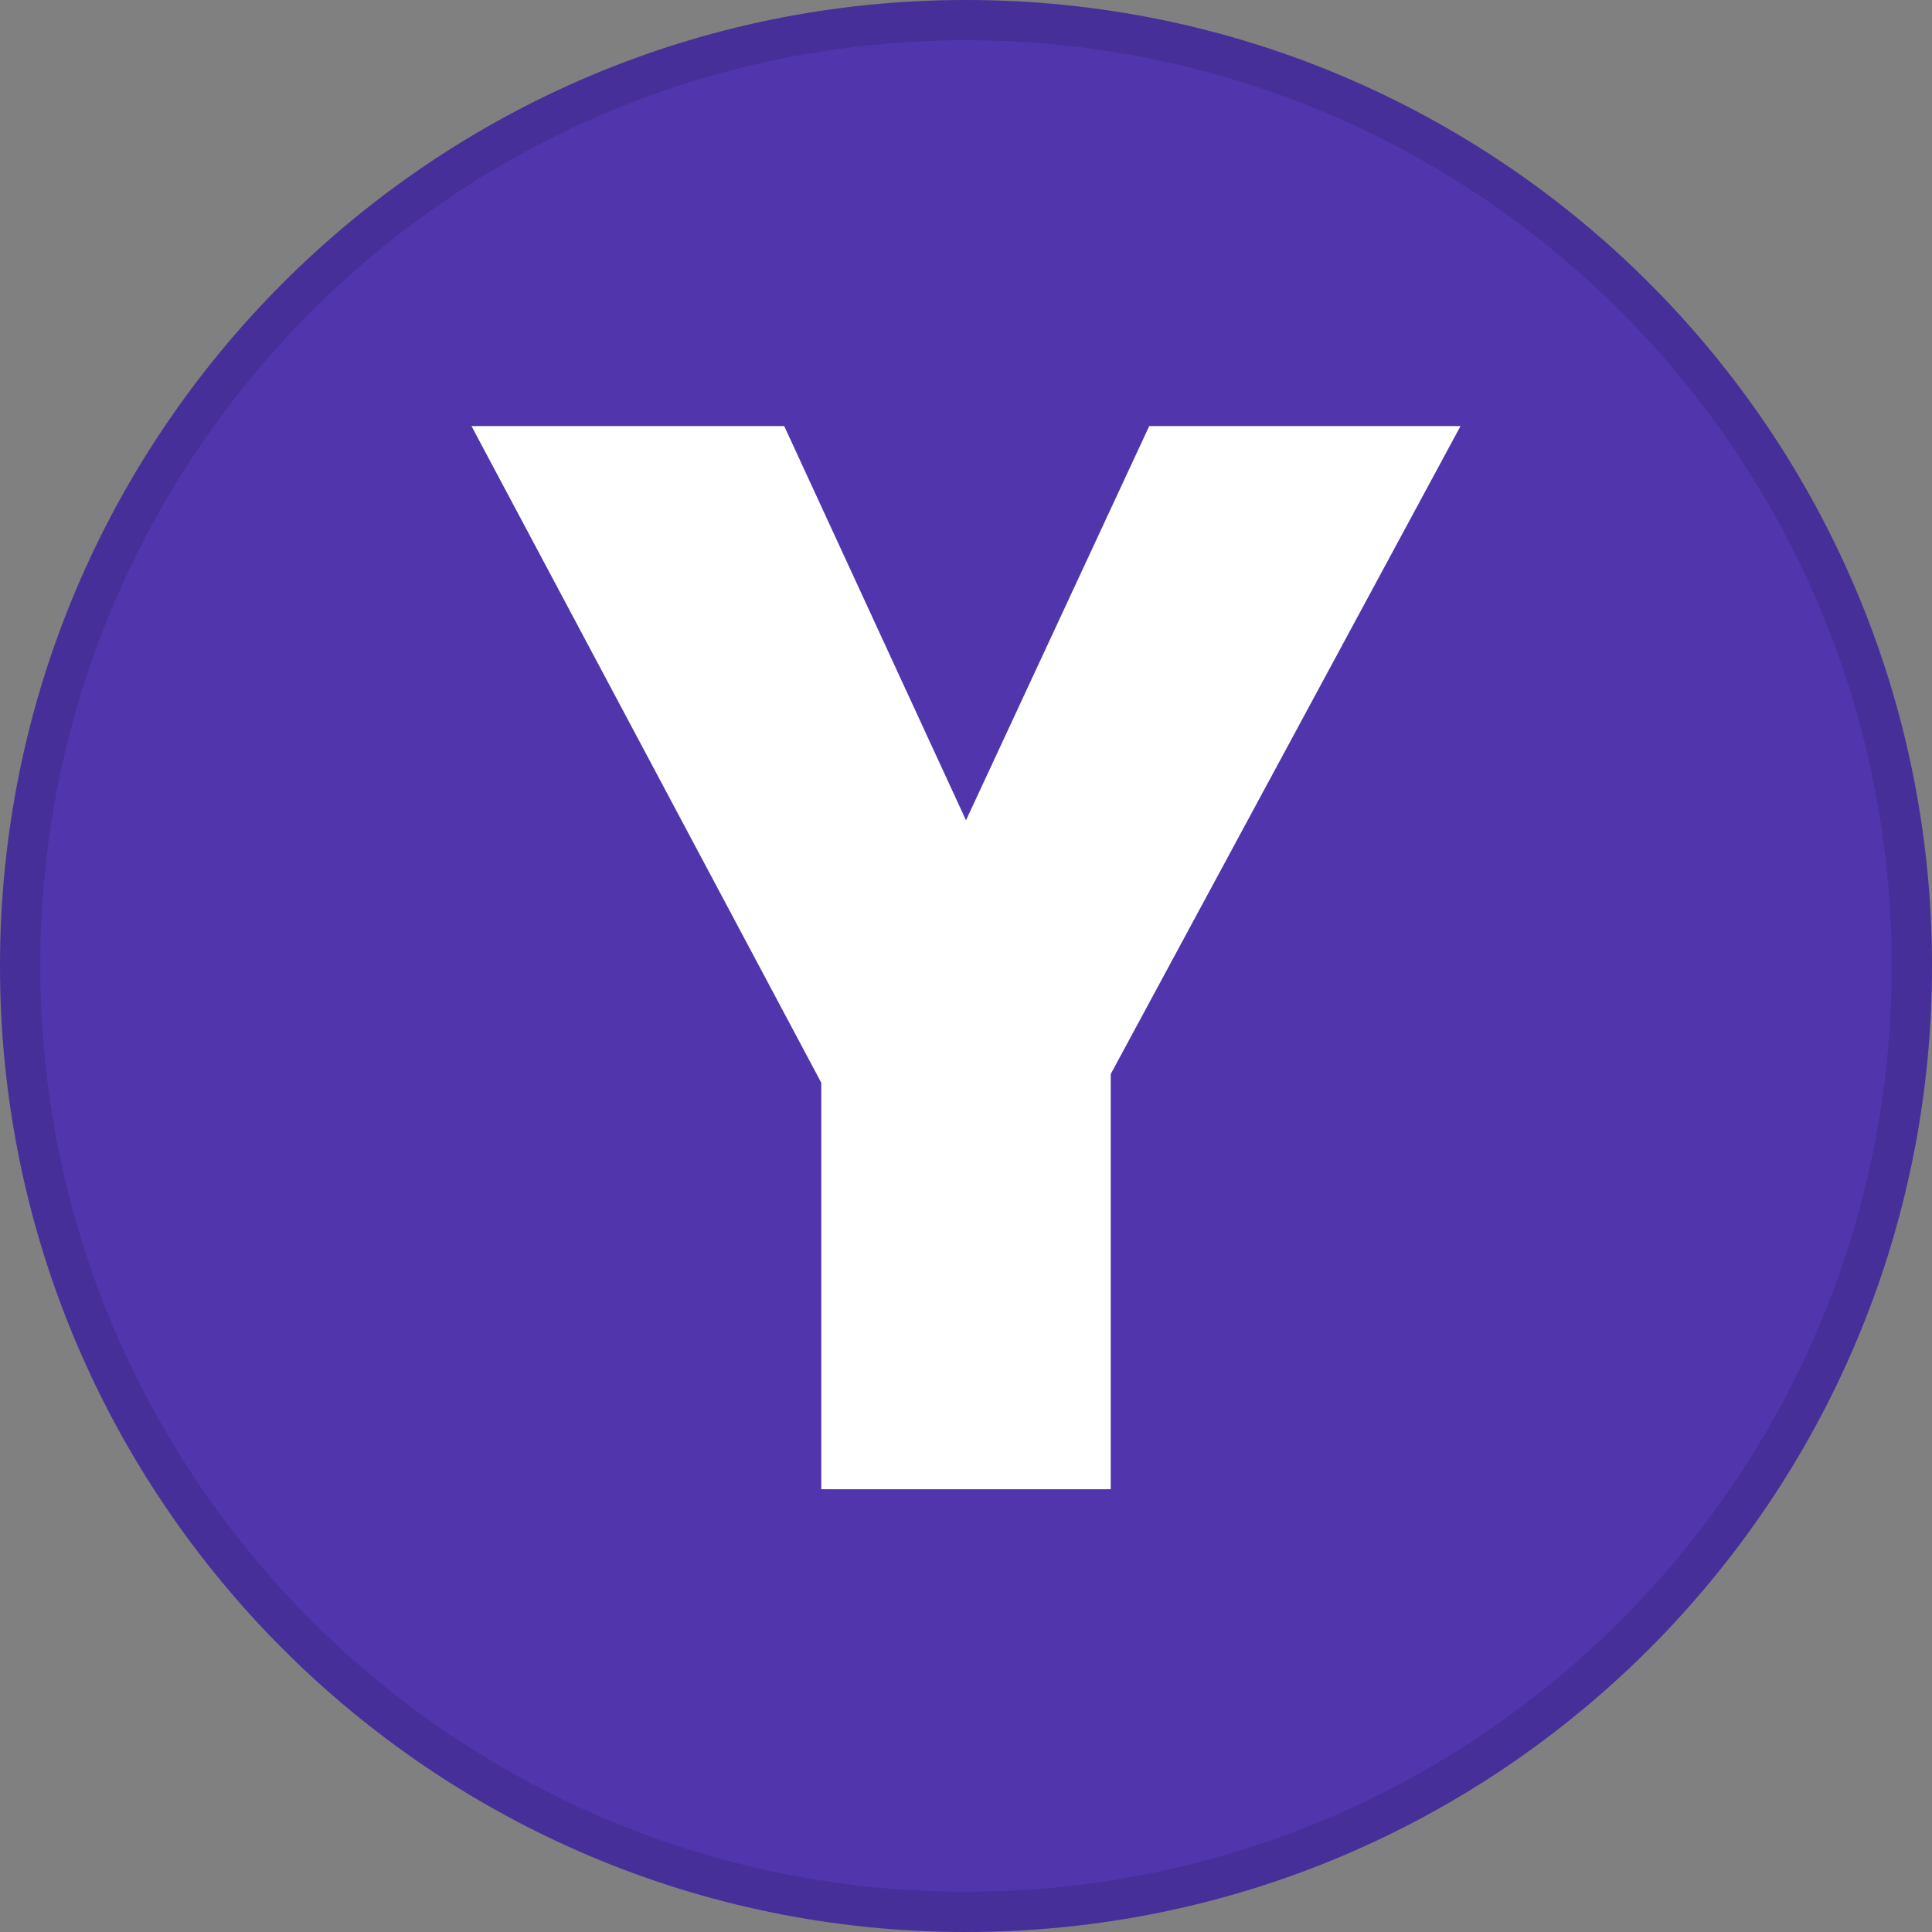 <svg fill="none" viewBox="0 0 24 24" xmlns="http://www.w3.org/2000/svg">
  <rect x="0" y="0" width="24" height="24" fill="#808080" stroke="none"/>
  <g clip-path="url(#Y_svg__a)">
    <path fill="#5035AD" d="M24 12c0 6.627-5.373 12-12 12S0 18.627 0 12 5.373 0 12 0s12 5.373 12 12Z"/>
    <path fill="#000" fill-opacity=".12" fill-rule="evenodd" d="M12 23.5c6.351 0 11.5-5.149 11.5-11.5S18.351.5 12 .5.5 5.649.5 12 5.649 23.5 12 23.5Zm0 .5c6.627 0 12-5.373 12-12S18.627 0 12 0 0 5.373 0 12s5.373 12 12 12Z" clip-rule="evenodd"/>
    <path fill="#fff" d="m12 10.19 2.276-4.897h3.867l-4.345 8.049V18.5h-3.596v-5.05L5.857 5.293h3.885L12 10.19Z"/>
  </g>
  <defs>
    <clipPath id="Y_svg__a">
      <path fill="#fff" d="M0 0h24v24H0z"/>
    </clipPath>
  </defs>
</svg>
